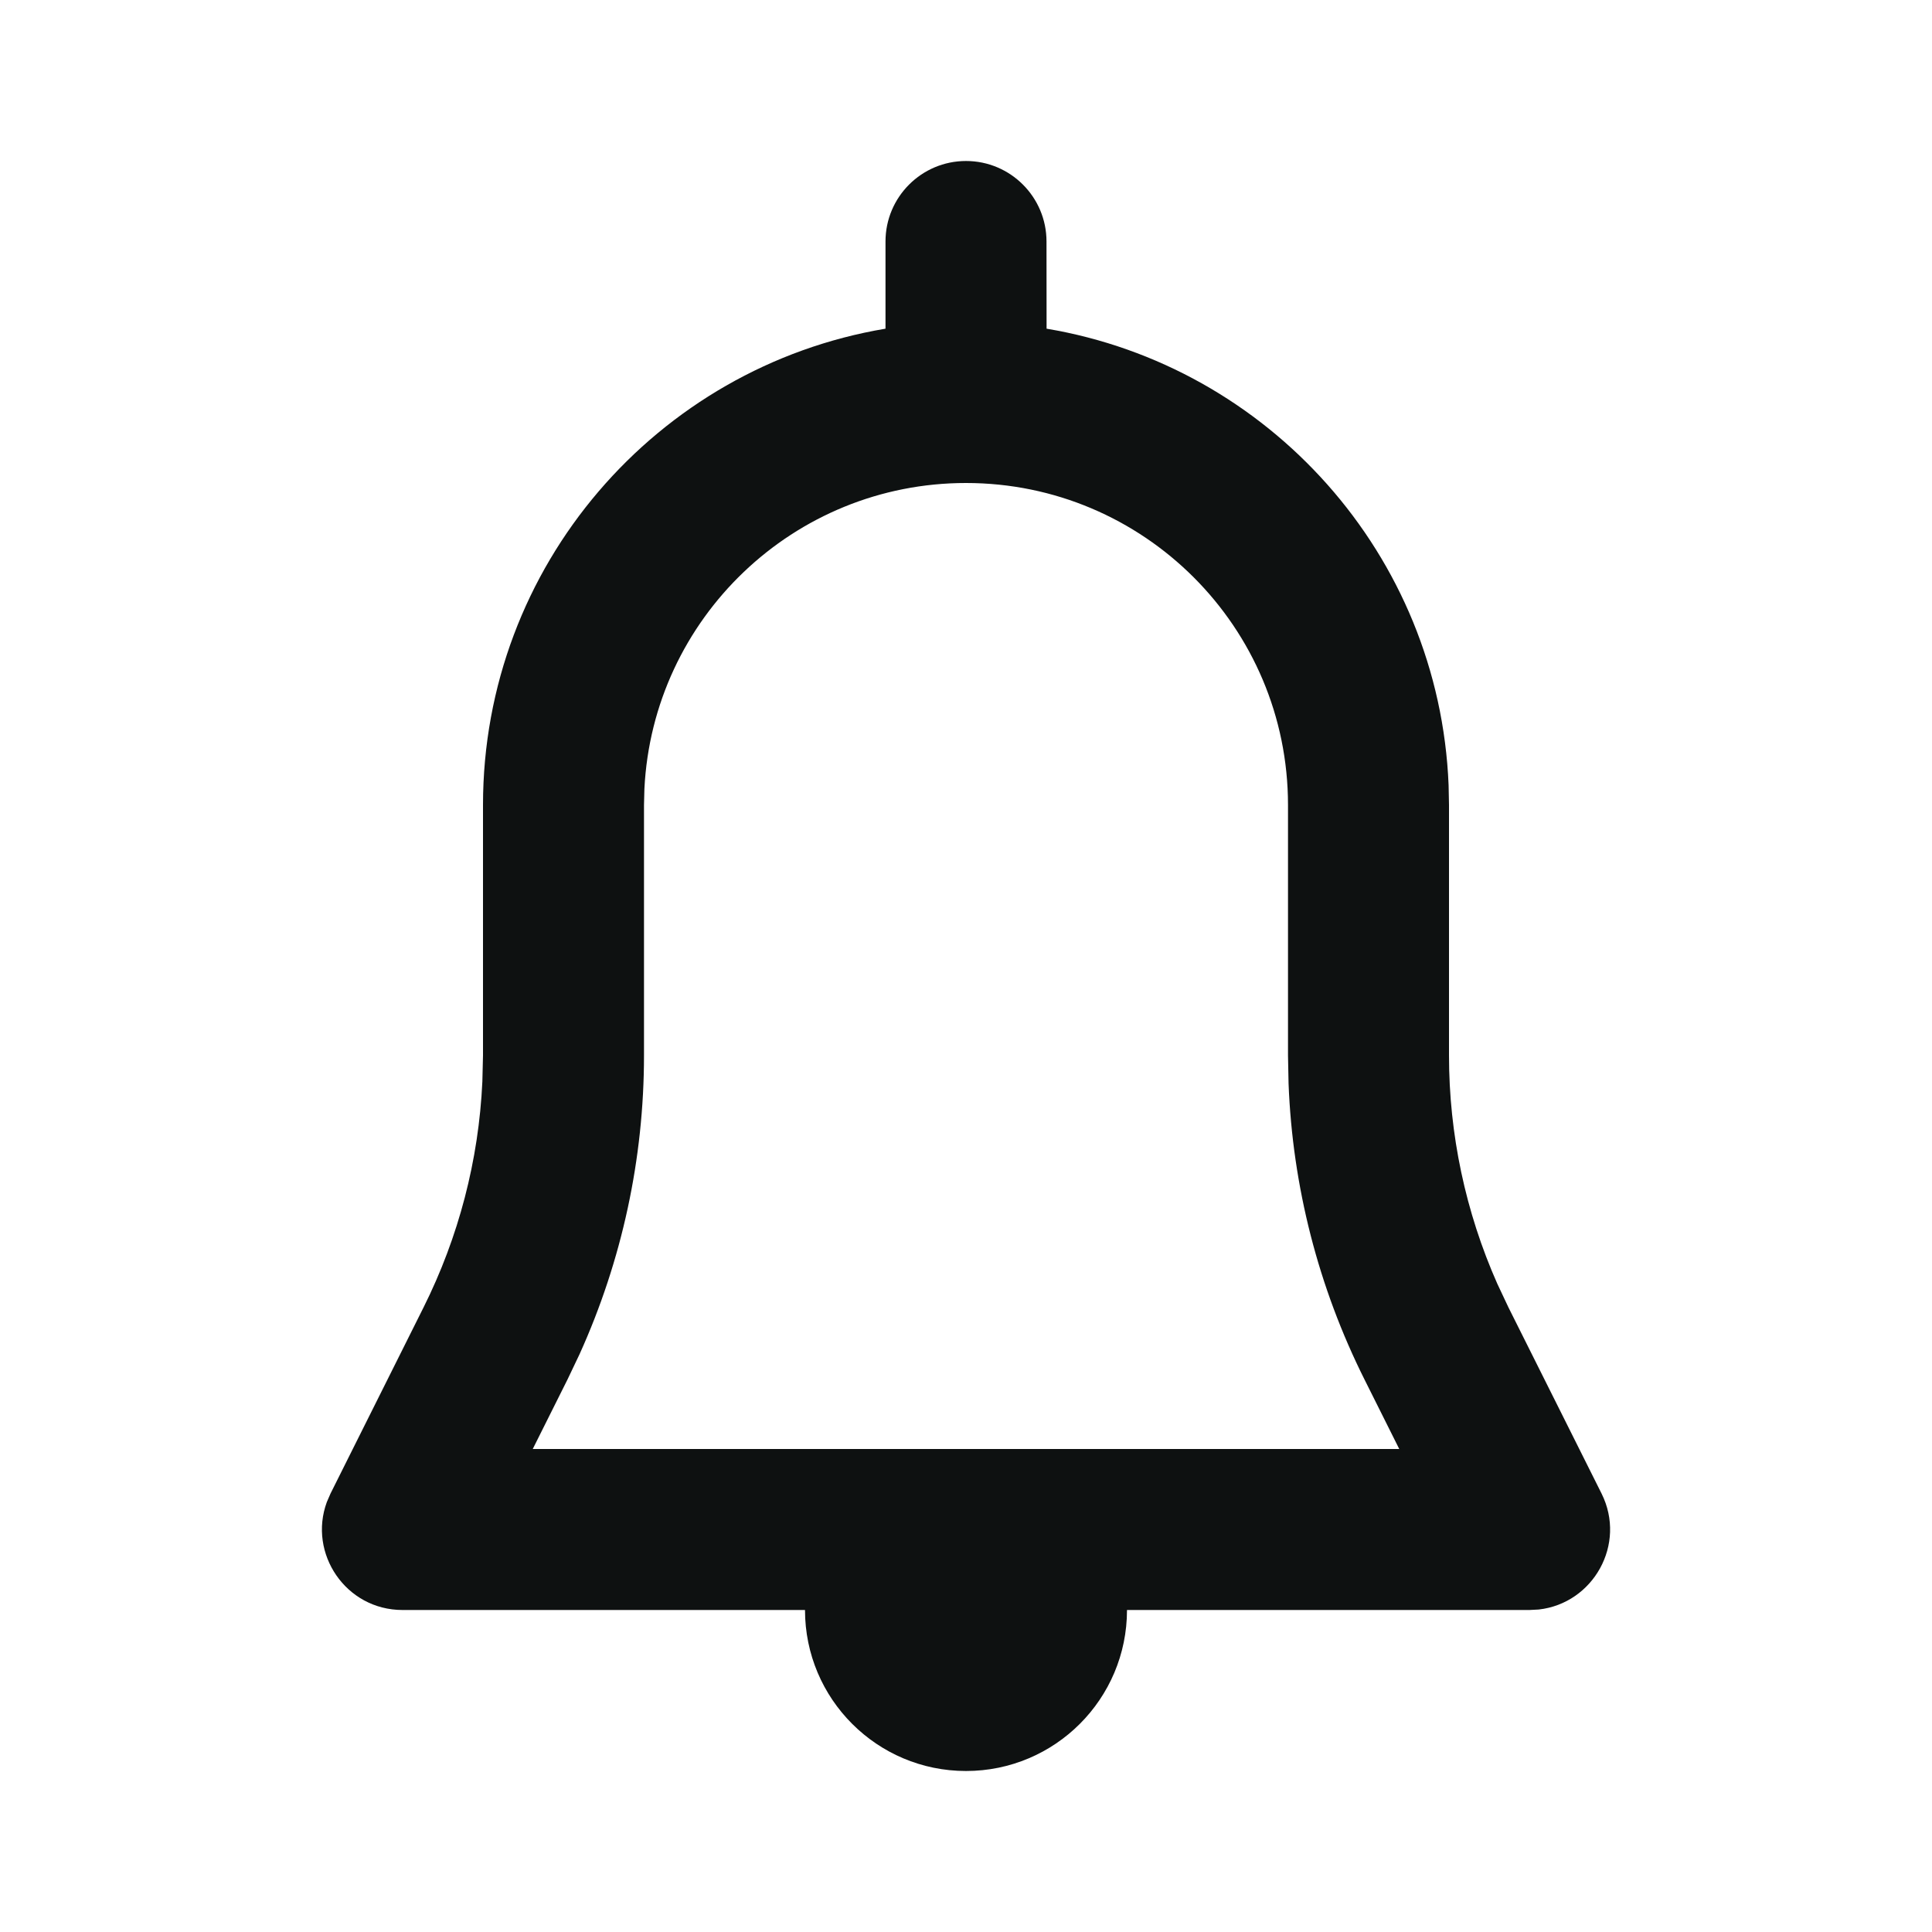 <svg width="24" height="24" viewBox="0 0 24 24" fill="none" xmlns="http://www.w3.org/2000/svg">
<path fill-rule="evenodd" clip-rule="evenodd" d="M5 20C4.296 20 3.825 19.298 4.06 18.659L4.106 18.553L5.261 16.242C5.698 15.367 5.947 14.412 5.992 13.437L6 13.111V10C6 7.027 8.162 4.559 11 4.083L11 3C11 2.448 11.448 2 12 2C12.552 2 13 2.448 13 3L13.001 4.083C15.759 4.546 17.879 6.892 17.995 9.753L18 10V13.111C18 14.089 18.205 15.056 18.6 15.947L18.739 16.242L19.895 18.553C20.209 19.183 19.792 19.918 19.115 19.994L19 20H14C14 21.105 13.105 22 12 22C10.896 22 10 21.105 10 20H5ZM12 6C9.858 6 8.109 7.684 8.005 9.8L8 10V13.111C8 14.392 7.727 15.657 7.2 16.821L7.05 17.136L6.618 18H17.382L16.95 17.136C16.377 15.991 16.056 14.737 16.007 13.46L16 13.111V10C16 7.791 14.209 6 12 6Z" fill="#0E1111"/>
</svg>
